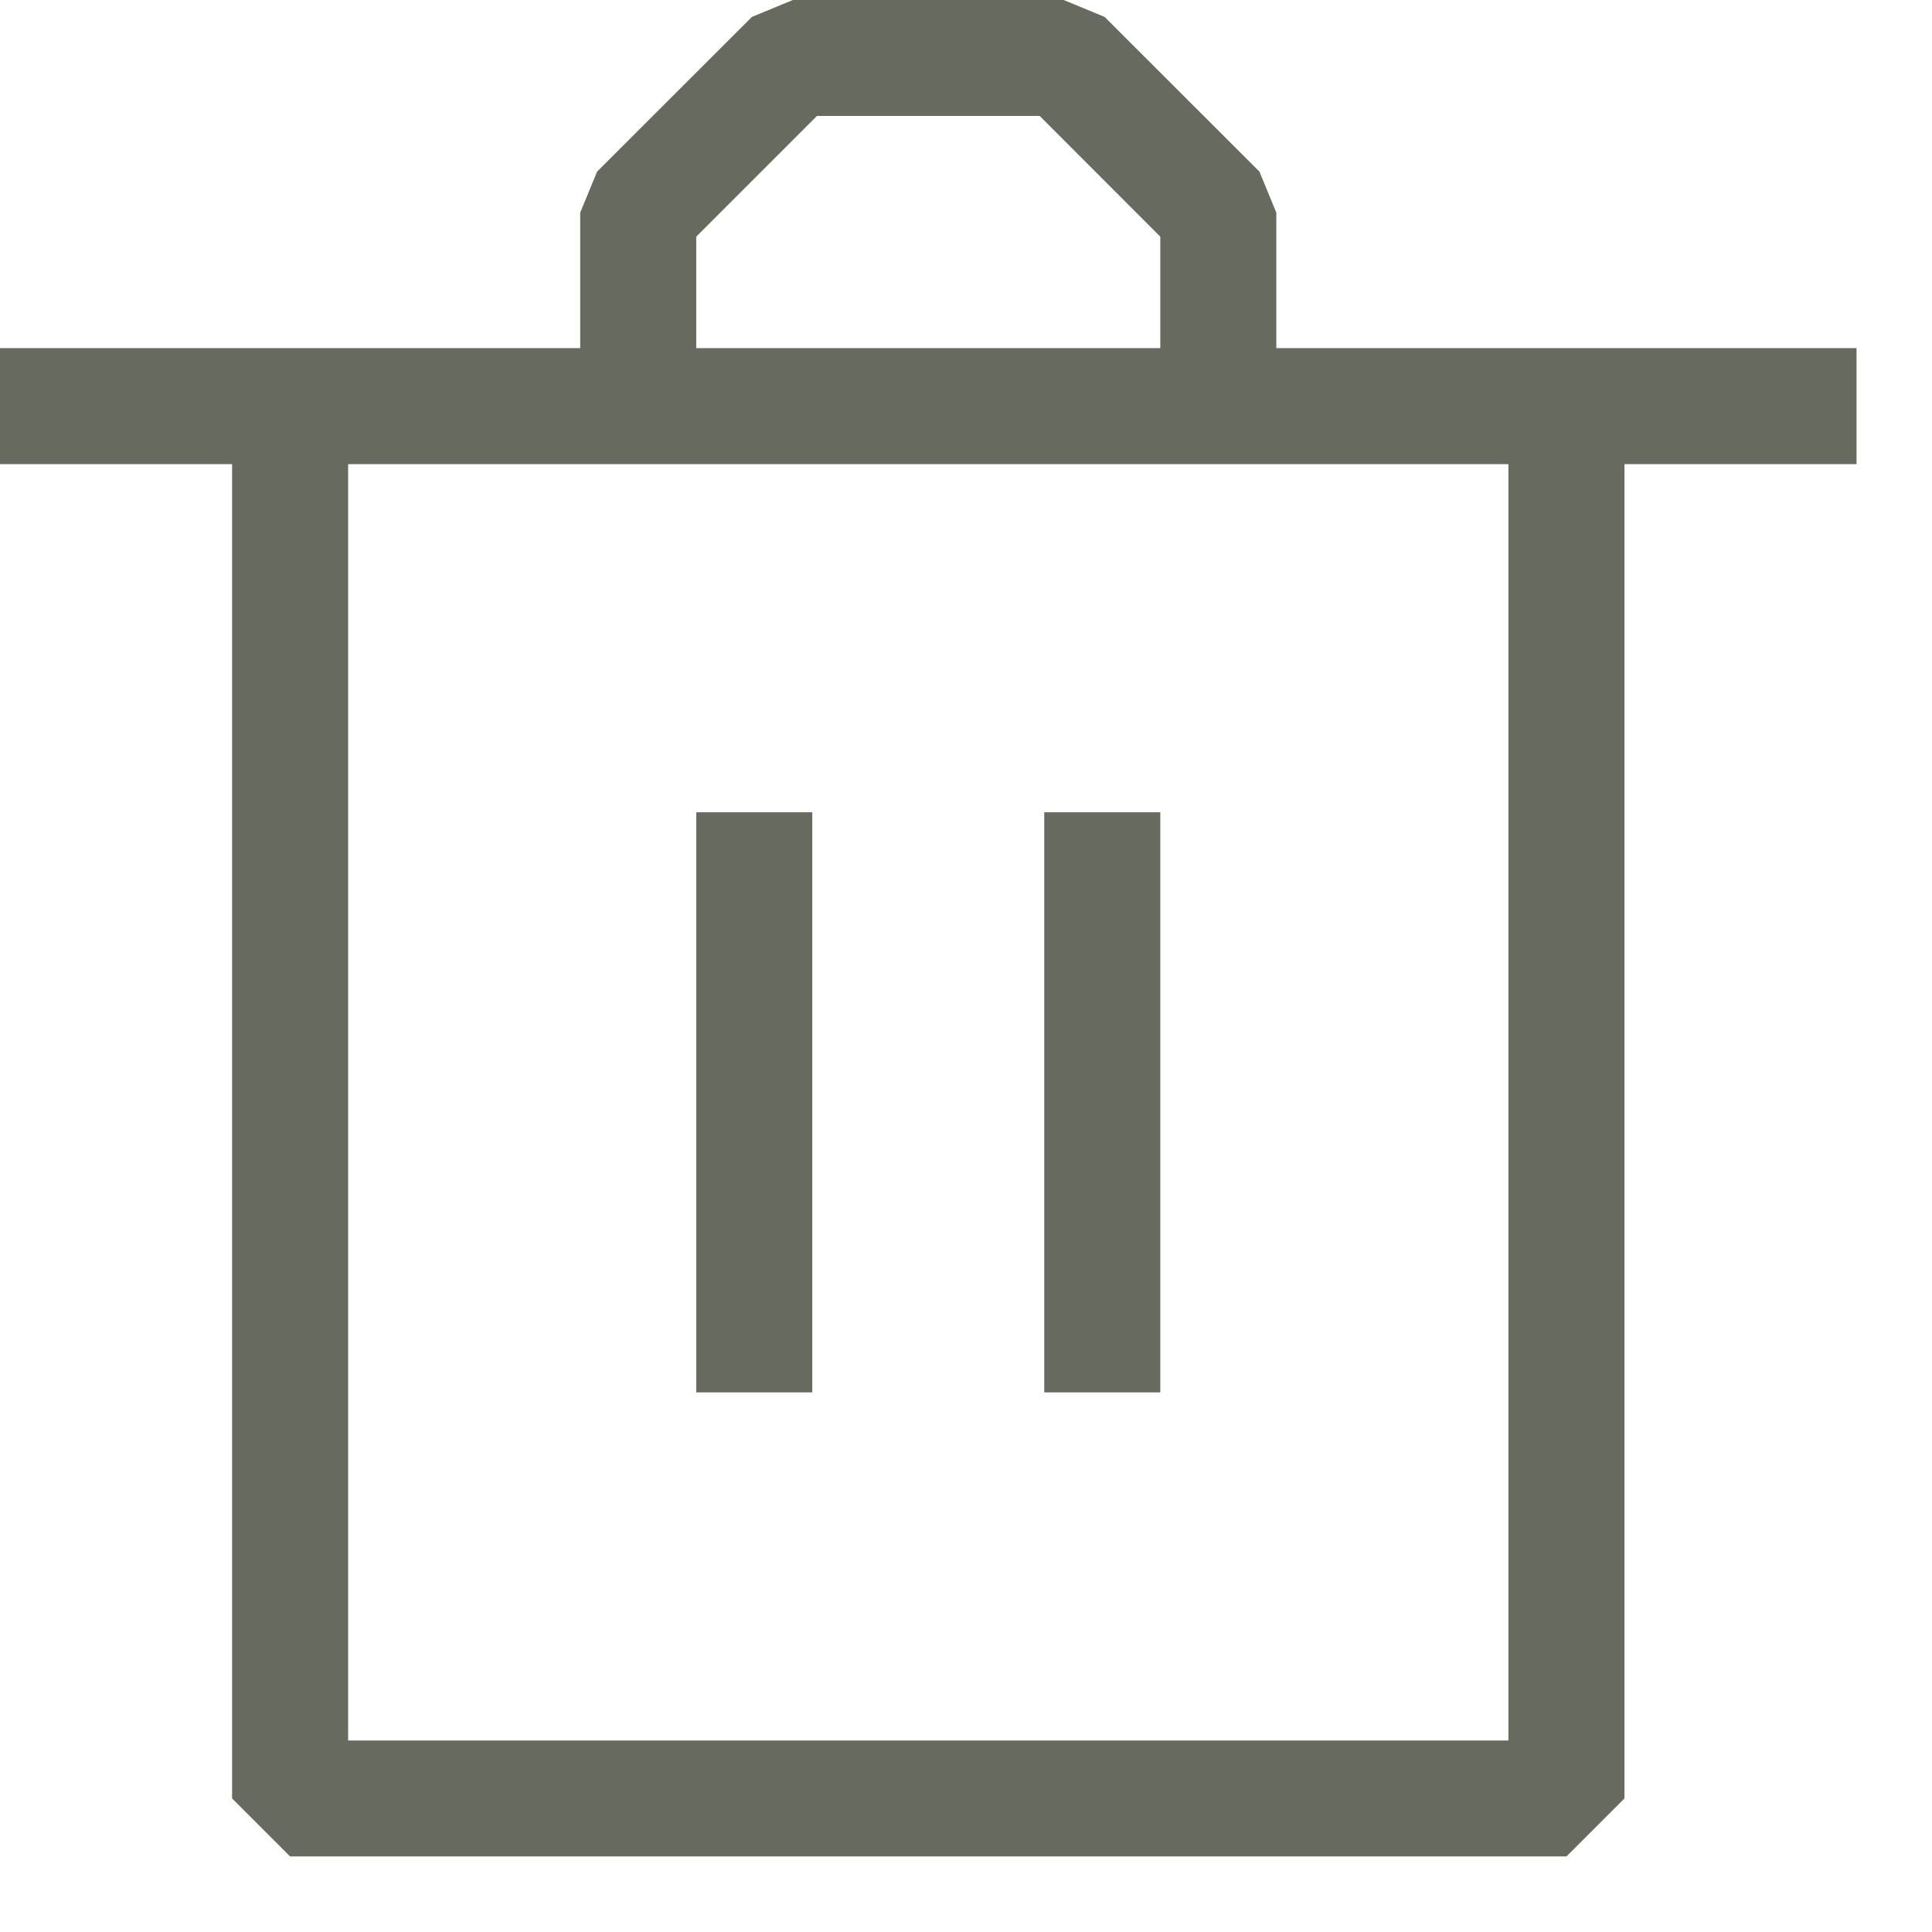 <svg width="16" height="16" viewBox="0 0 16 16" fill="none" xmlns="http://www.w3.org/2000/svg">
<g clip-path="url(#clip0_216_294)">
<path fill-rule="evenodd" clip-rule="evenodd" d="M6.566 -0L6.227 0.14L4.945 1.421L4.805 1.761V2.883H0.48H0V3.844H0.48H1.922L1.922 14.894L2.402 15.374H12.973L13.453 14.894L13.453 3.844H14.895H15.375V2.883H14.895H10.57V1.761L10.43 1.421L9.148 0.14L8.809 -0H6.566ZM9.609 2.883V1.96L8.61 0.96H6.766L5.766 1.96V2.883H9.609ZM4.805 3.844H2.883L2.883 14.414H12.492L12.492 3.844H10.57H9.609H5.766H4.805ZM6.727 6.727V7.207V11.051V11.531H5.766V11.051V7.207V6.727H6.727ZM9.609 7.207V6.727H8.648V7.207V11.051V11.531H9.609V11.051V7.207Z" fill="#676B5F"/>
</g>
<defs>
<clipPath id="clip0_216_294">
<rect width="15.375" height="15.375" fill="white"/>
</clipPath>
</defs>
</svg>
